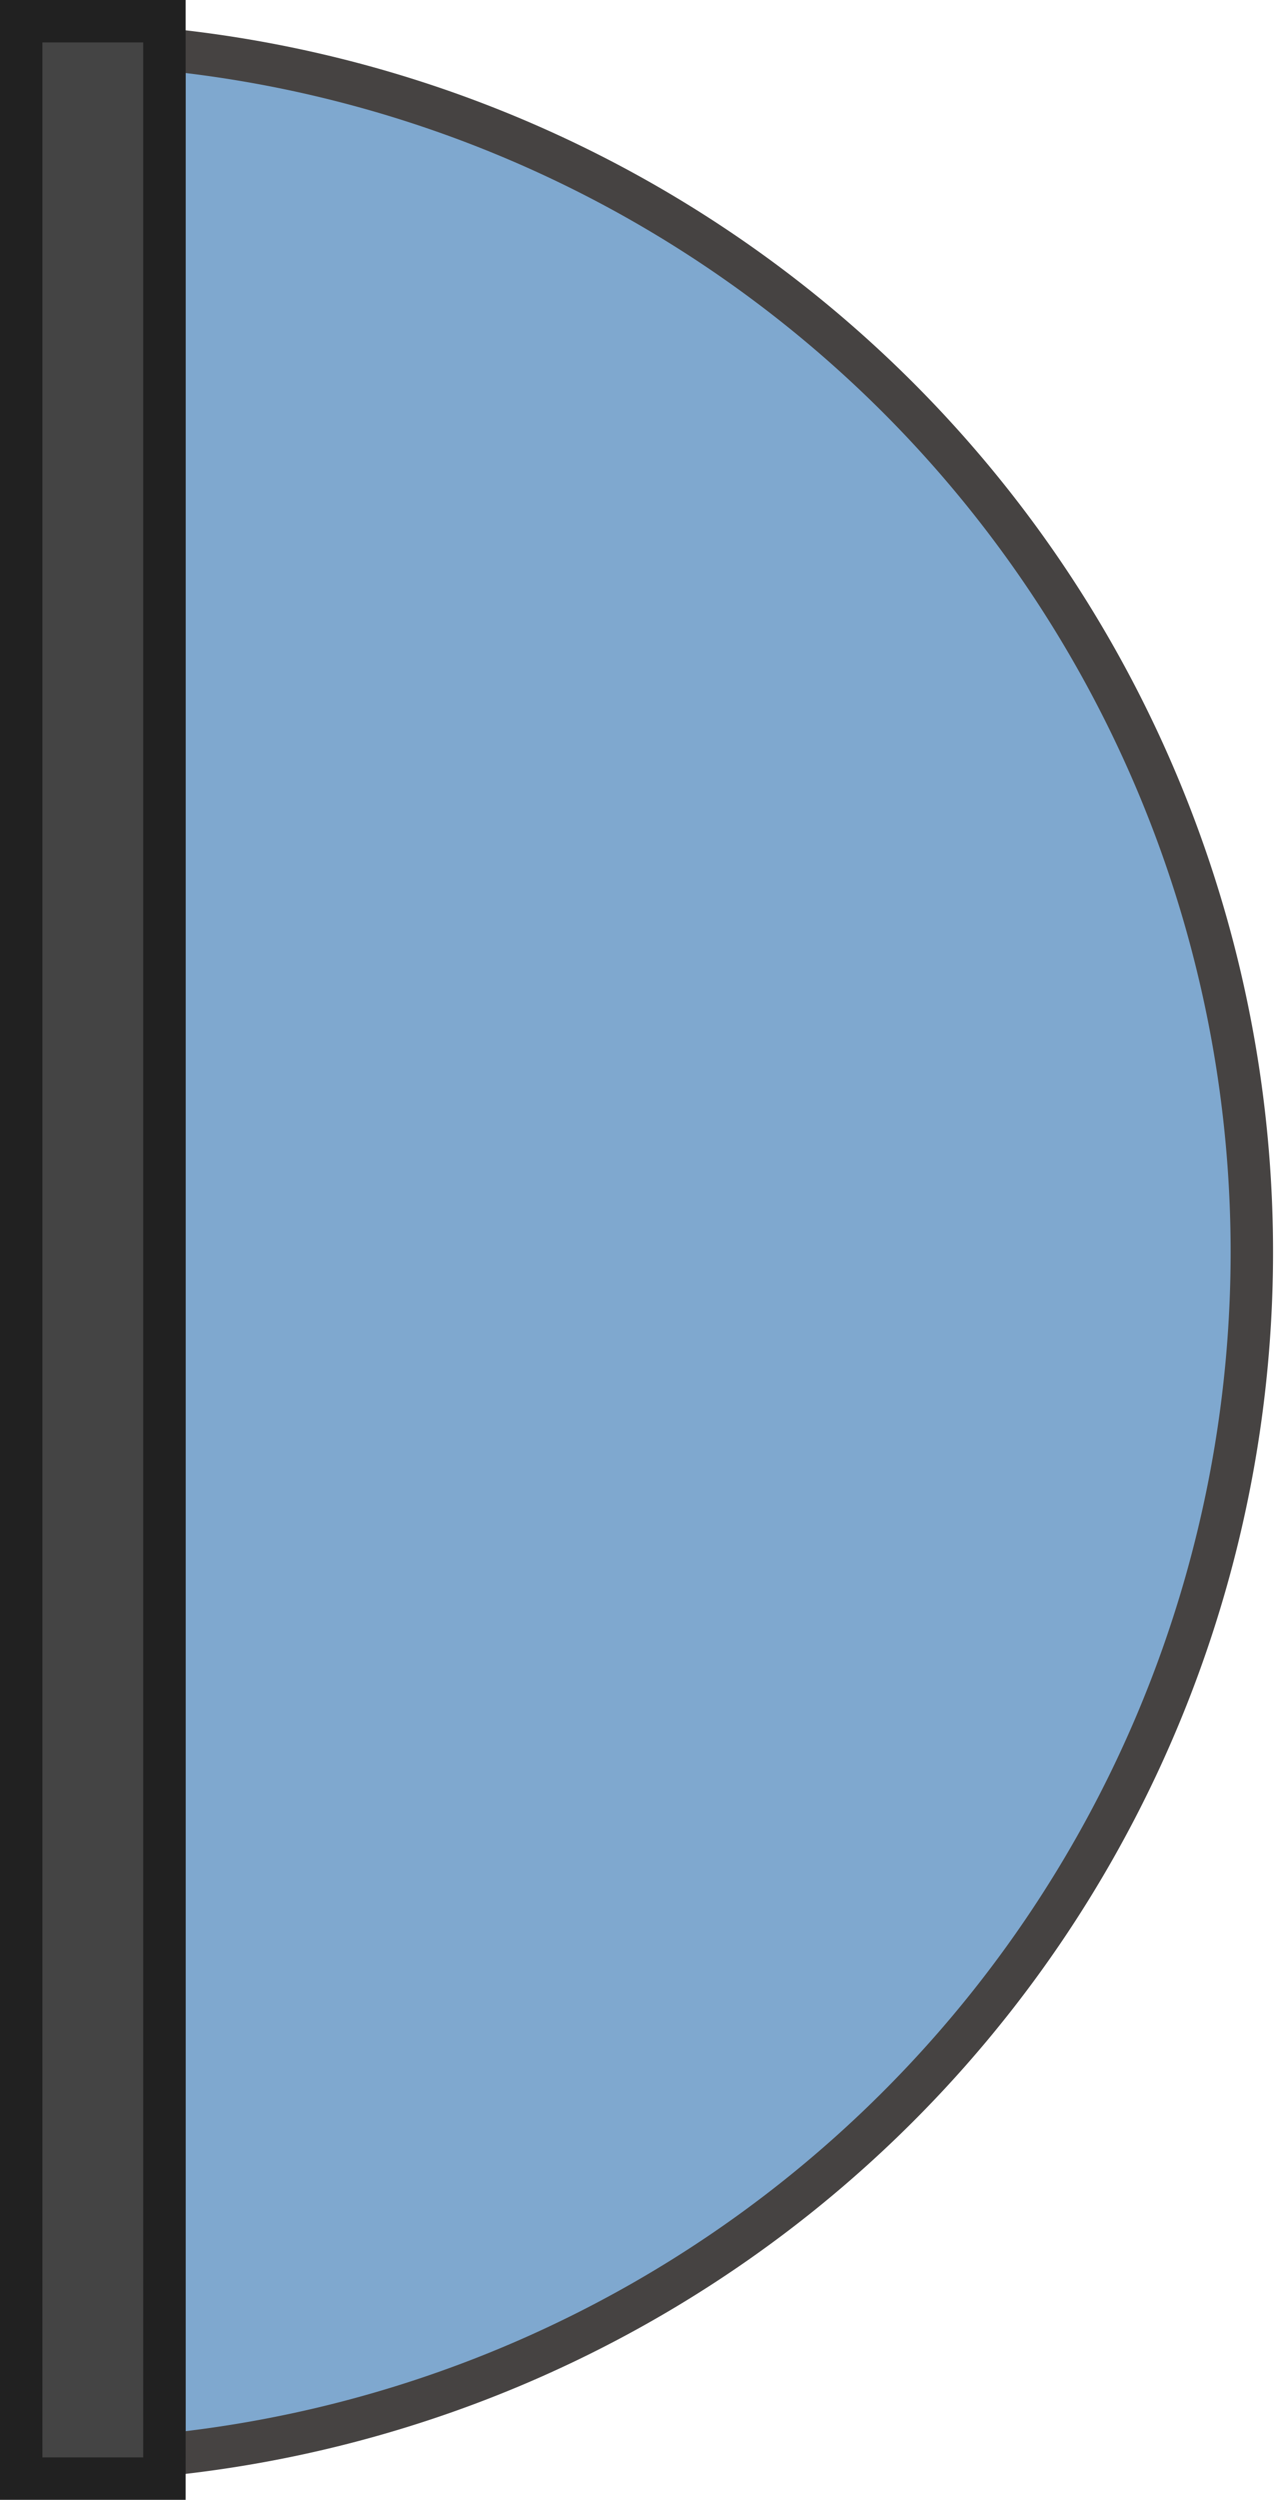 <svg id="圖層_1" data-name="圖層 1" xmlns="http://www.w3.org/2000/svg" viewBox="0 0 180.5 353.61"><defs><style>.cls-1{fill:#7fa8cf;stroke:#464342;stroke-linecap:round;stroke-linejoin:round;}.cls-1,.cls-2{stroke-width:6px;}.cls-2{fill:#444;stroke:#212121;stroke-miterlimit:10;}</style></defs><title>machineBase</title><path class="cls-1" d="M1010.38,335.34a171,171,0,0,1,0,340.27Z" transform="translate(-987.12 -328.36)"/><rect class="cls-2" x="3" y="3" width="20.26" height="347.61"/></svg>